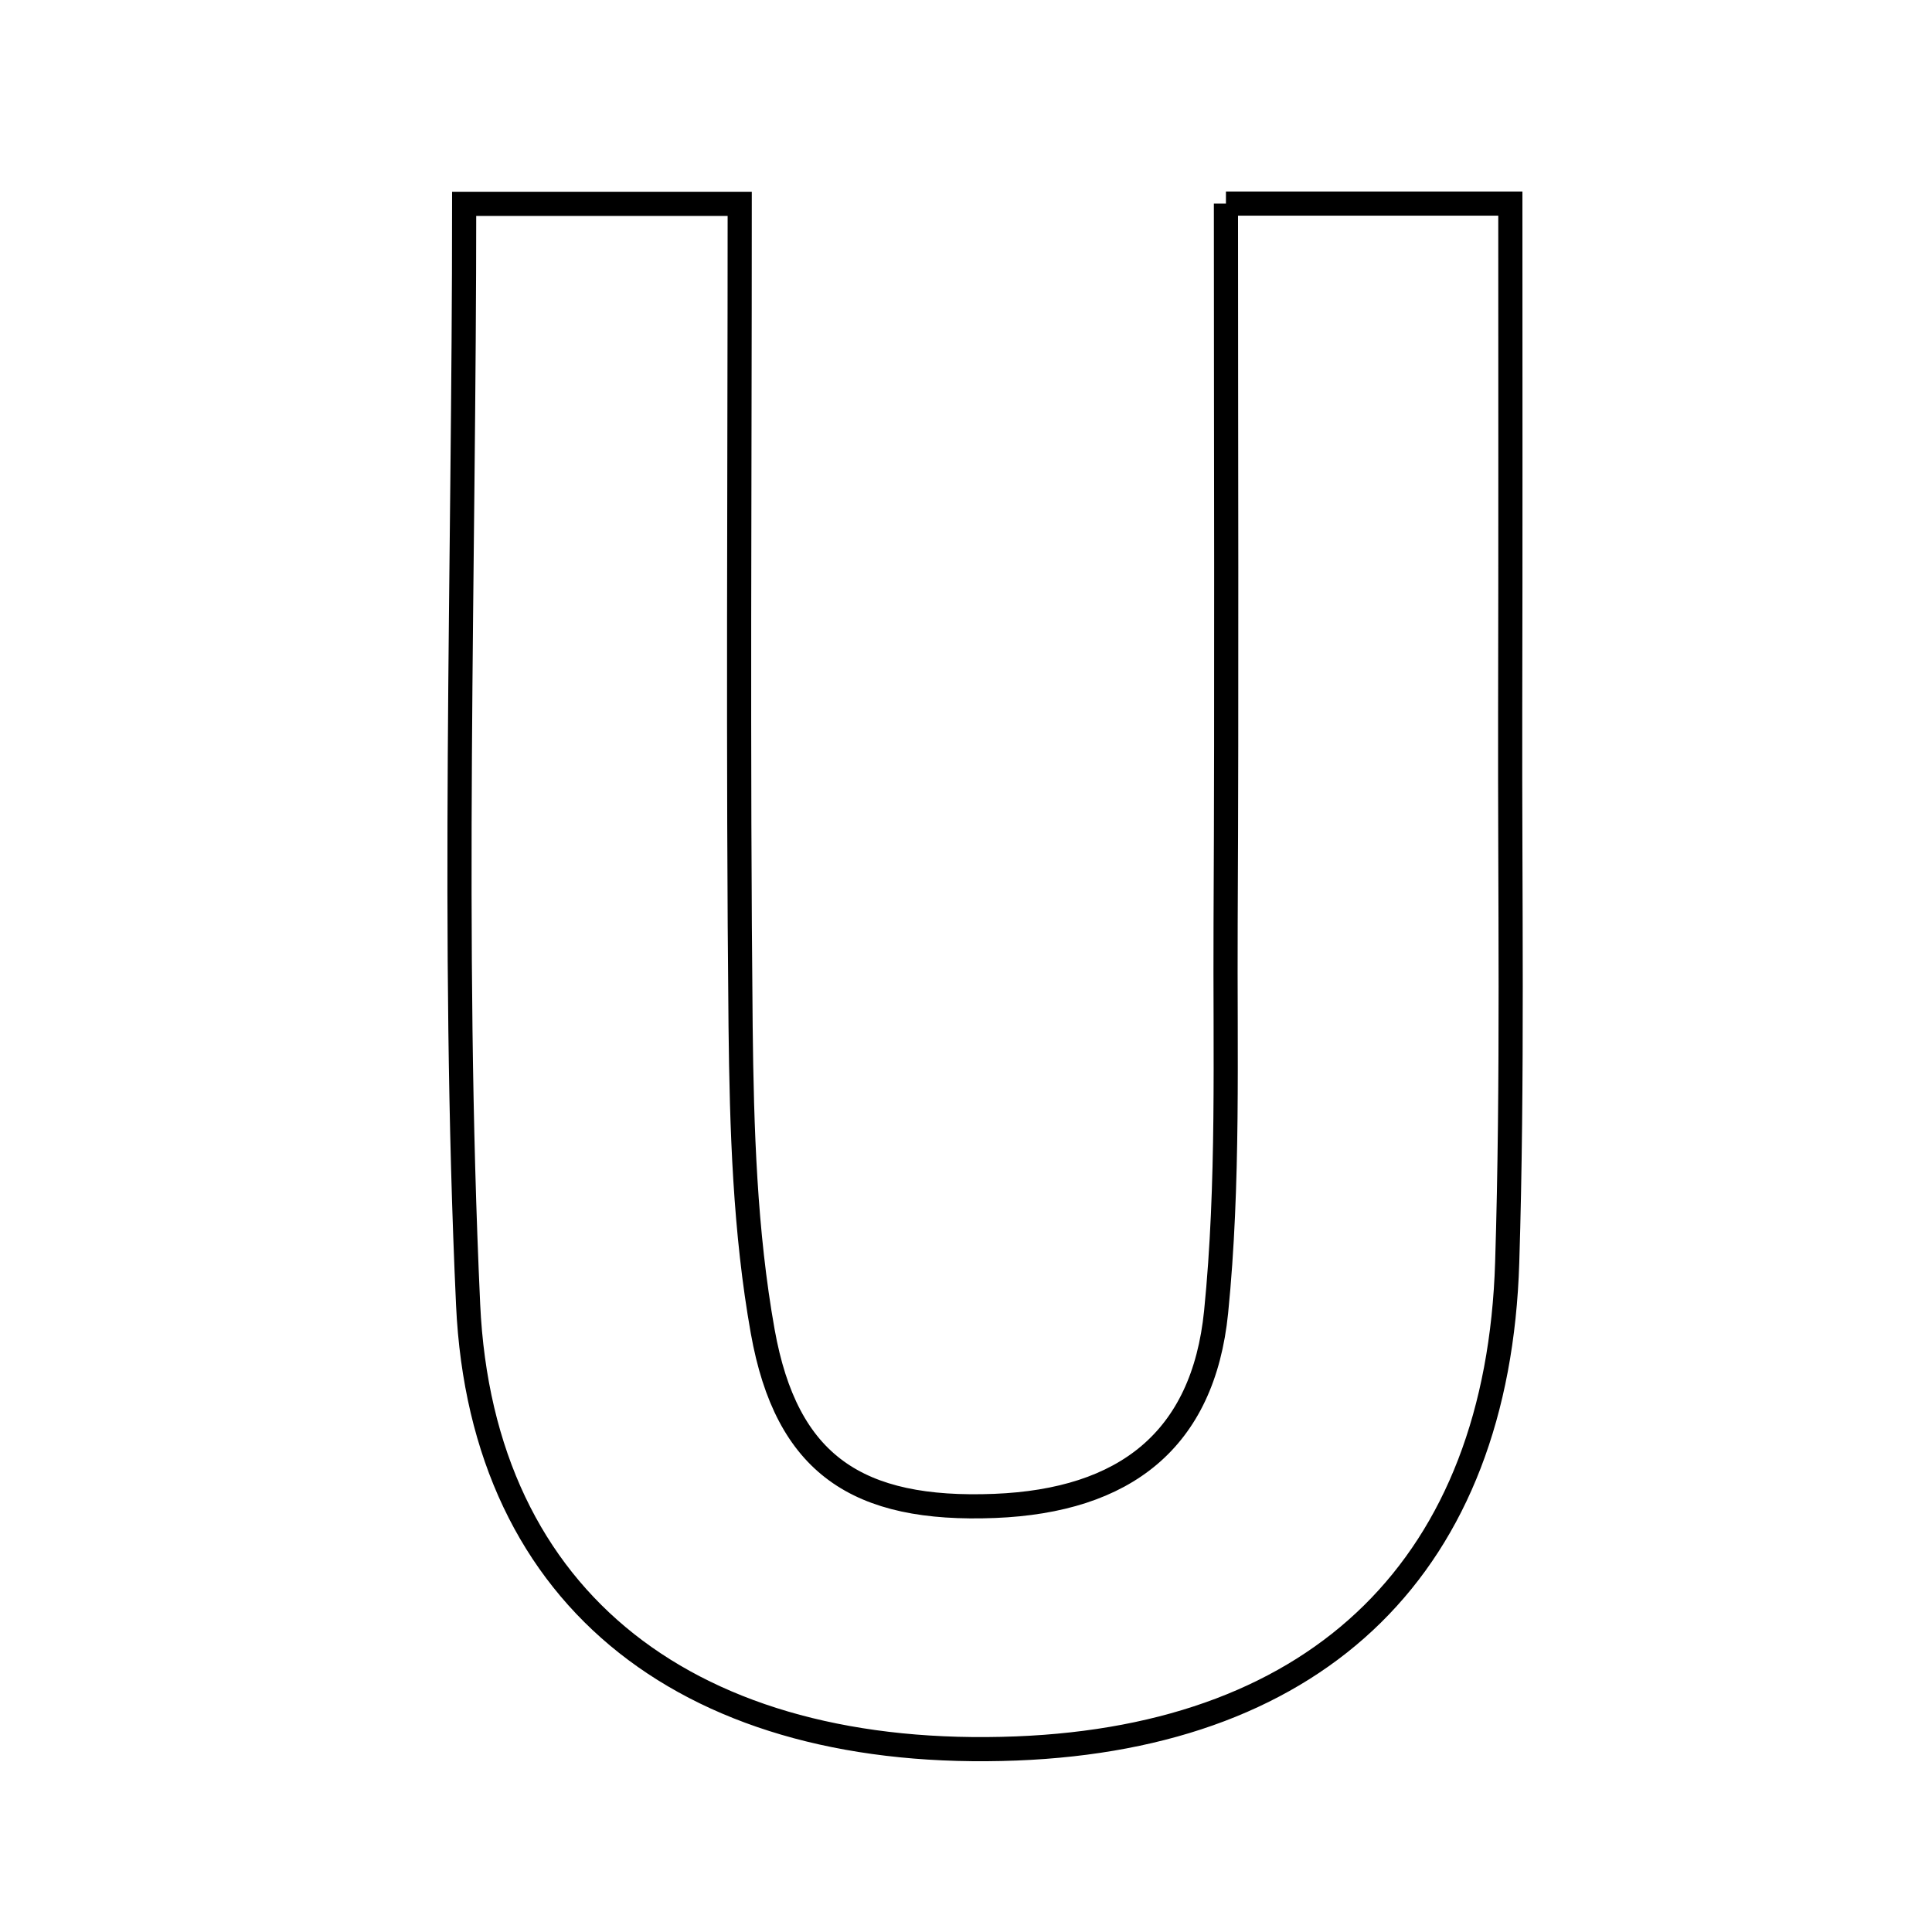 <svg xmlns="http://www.w3.org/2000/svg" viewBox="0.0 0.0 24.0 24.0" height="200px" width="200px"><path fill="none" stroke="black" stroke-width=".3" stroke-opacity="1.0"  filling="0" d="M15.229 2.529 C16.476 2.529 17.454 2.529 18.762 2.529 C18.762 4.647 18.765 6.736 18.76 8.824 C18.755 11.11 18.794 13.398 18.723 15.682 C18.608 19.427 16.407 21.571 12.627 21.72 C8.623 21.877 5.986 19.923 5.815 16.205 C5.607 11.664 5.766 7.107 5.766 2.532 C6.973 2.532 7.957 2.532 9.189 2.532 C9.189 6.024 9.166 9.389 9.2 12.753 C9.214 14.018 9.253 15.301 9.475 16.541 C9.771 18.195 10.652 18.775 12.358 18.707 C13.97 18.642 14.946 17.893 15.107 16.298 C15.267 14.703 15.217 13.085 15.225 11.476 C15.24 8.536 15.229 5.594 15.229 2.529"></path></svg>